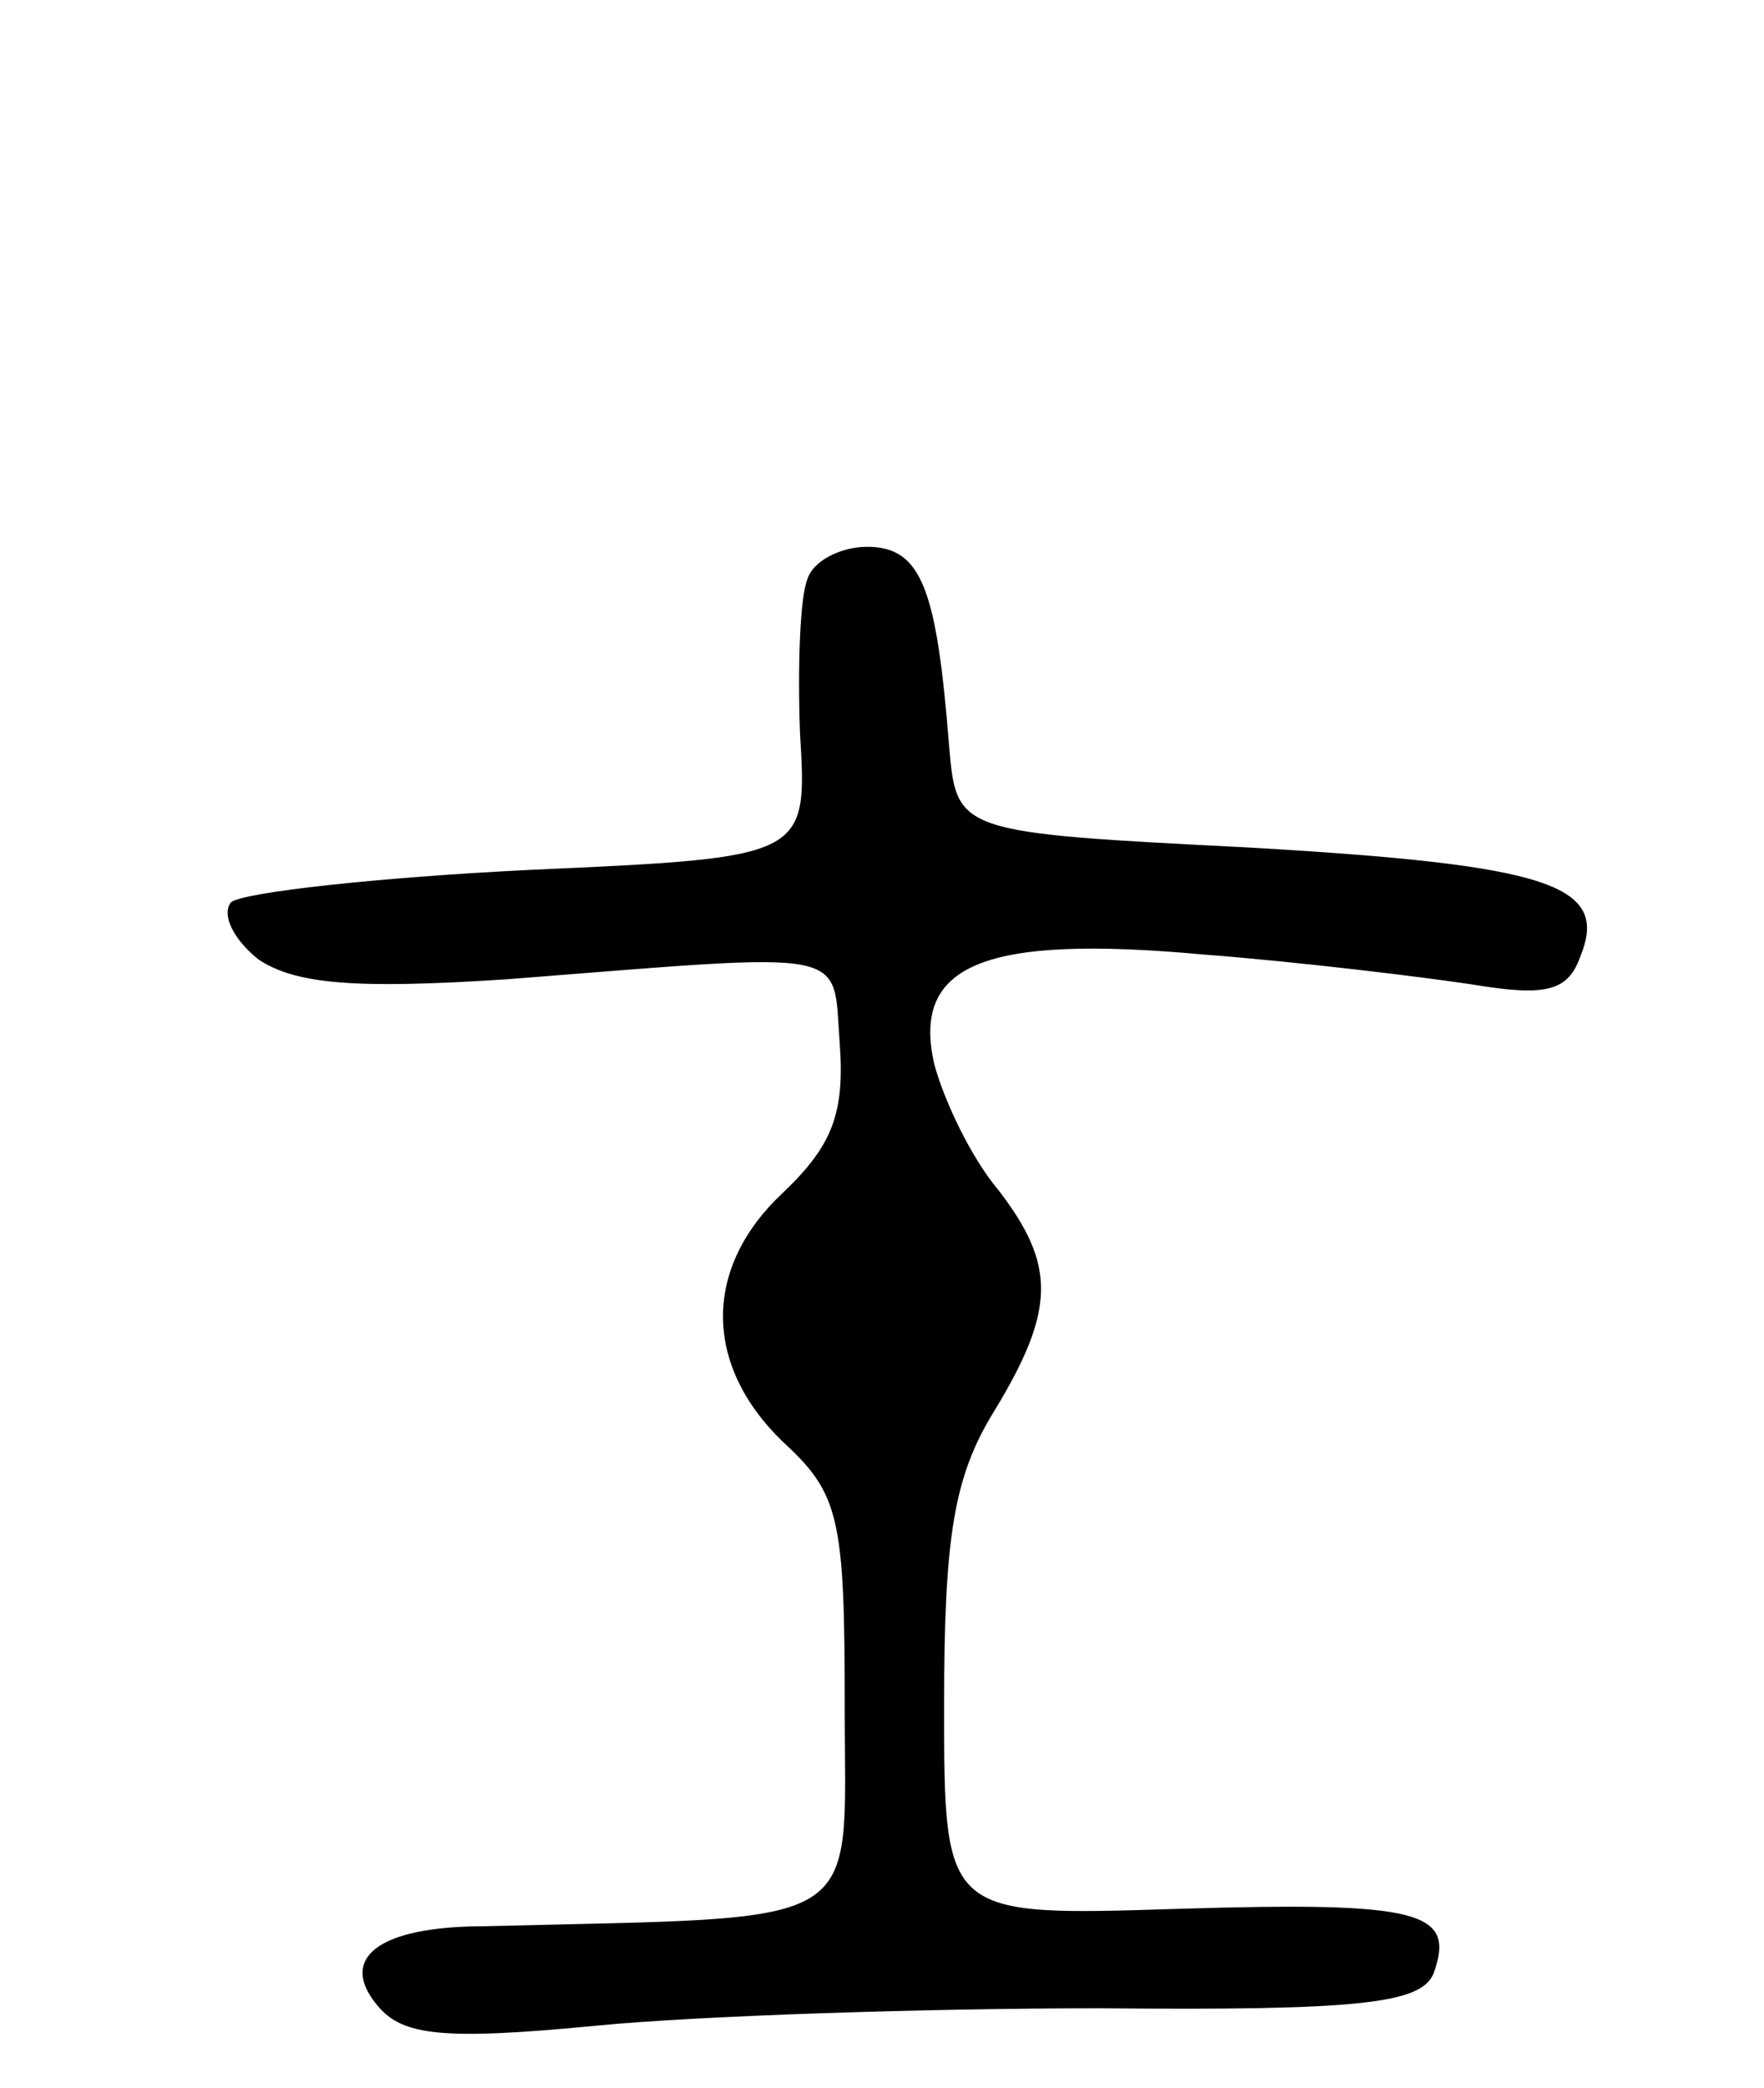 <svg version="1.0" xmlns="http://www.w3.org/2000/svg"
 width="71pt" height="84pt" viewBox="0 0 71 84"
 preserveAspectRatio="xMidYMid meet">
<g transform="translate(0,84) scale(0.1,-0.1)"
fill="#000000" stroke="none">
<path d="M325 607 c-3 -7 -4 -35 -3 -62 3 -50 3 -50 -109 -55 -61 -3 -115 -9
-120 -13 -4 -5 1 -15 11 -23 15 -10 39 -12 100 -8 141 11 131 13 134 -26 2
-28 -3 -41 -23 -60 -32 -30 -32 -69 0 -100 23 -21 25 -31 25 -107 0 -91 11
-84 -145 -88 -43 0 -59 -13 -43 -32 10 -12 26 -14 88 -8 41 4 133 7 203 7 105
-1 129 2 134 14 9 25 -5 29 -103 26 -94 -3 -94 -3 -94 82 0 68 4 92 20 118 25
41 25 59 2 89 -11 13 -22 36 -26 51 -9 40 20 52 108 44 39 -3 88 -9 108 -12
30 -5 39 -3 44 11 12 29 -12 37 -133 44 -118 6 -118 6 -121 41 -5 63 -11 80
-33 80 -11 0 -22 -6 -24 -13z"/>
</g>
</svg>
